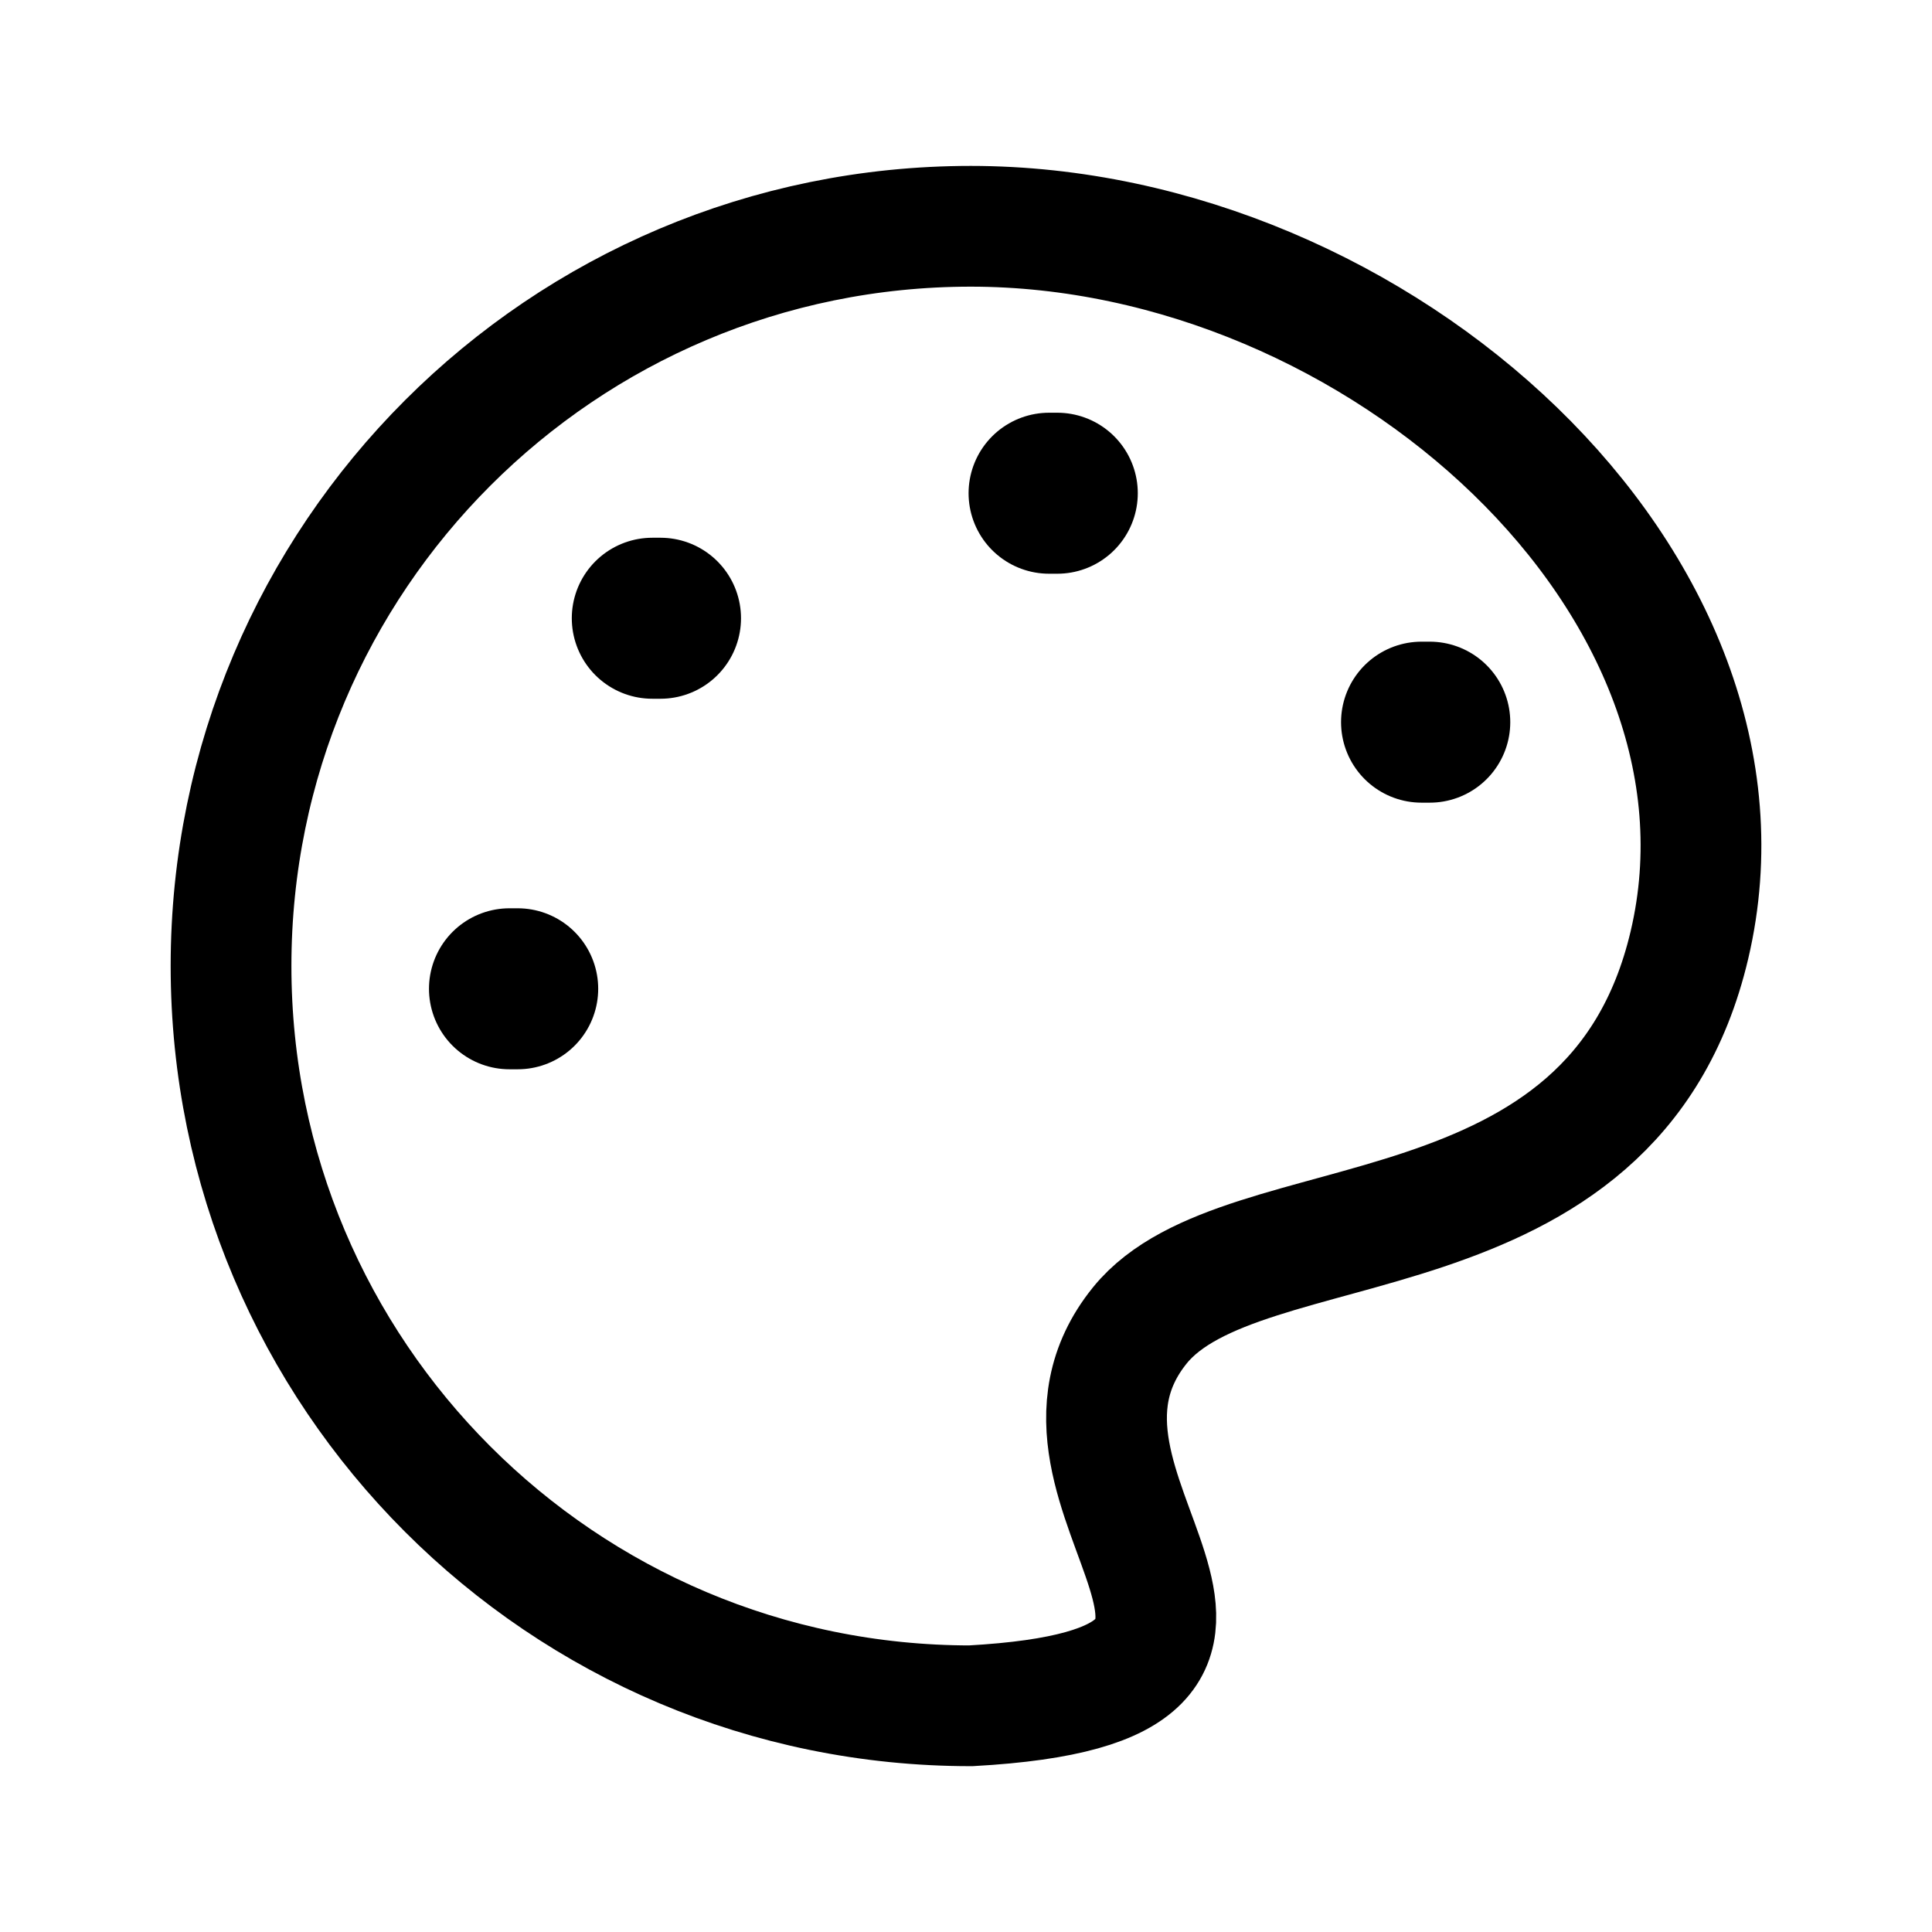 <svg width="24" height="24" viewBox="0 0 24 24" fill="none" xmlns="http://www.w3.org/2000/svg">
<path d="M20.987 11.738C20.036 15.779 15.437 14.886 14.16 16.464C12.476 18.546 16.786 20.927 12.06 21.19C6.984 21.19 2.87 17.076 2.87 12C2.87 6.925 6.984 2.811 12.06 2.811C17.135 2.811 22.037 7.274 20.987 11.738Z" stroke="currentColor" stroke-width="1.5"/>
<path d="M17.761 8.971H17.659" stroke="currentColor" stroke-width="2" stroke-linecap="round" stroke-linejoin="round"/>
<path d="M13.134 6.127H13.032" stroke="currentColor" stroke-width="2" stroke-linecap="round" stroke-linejoin="round"/>
<path d="M8.205 7.68H8.103" stroke="currentColor" stroke-width="2" stroke-linecap="round" stroke-linejoin="round"/>
<path d="M6.431 12.283H6.329" stroke="currentColor" stroke-width="2" stroke-linecap="round" stroke-linejoin="round"/>
</svg>
